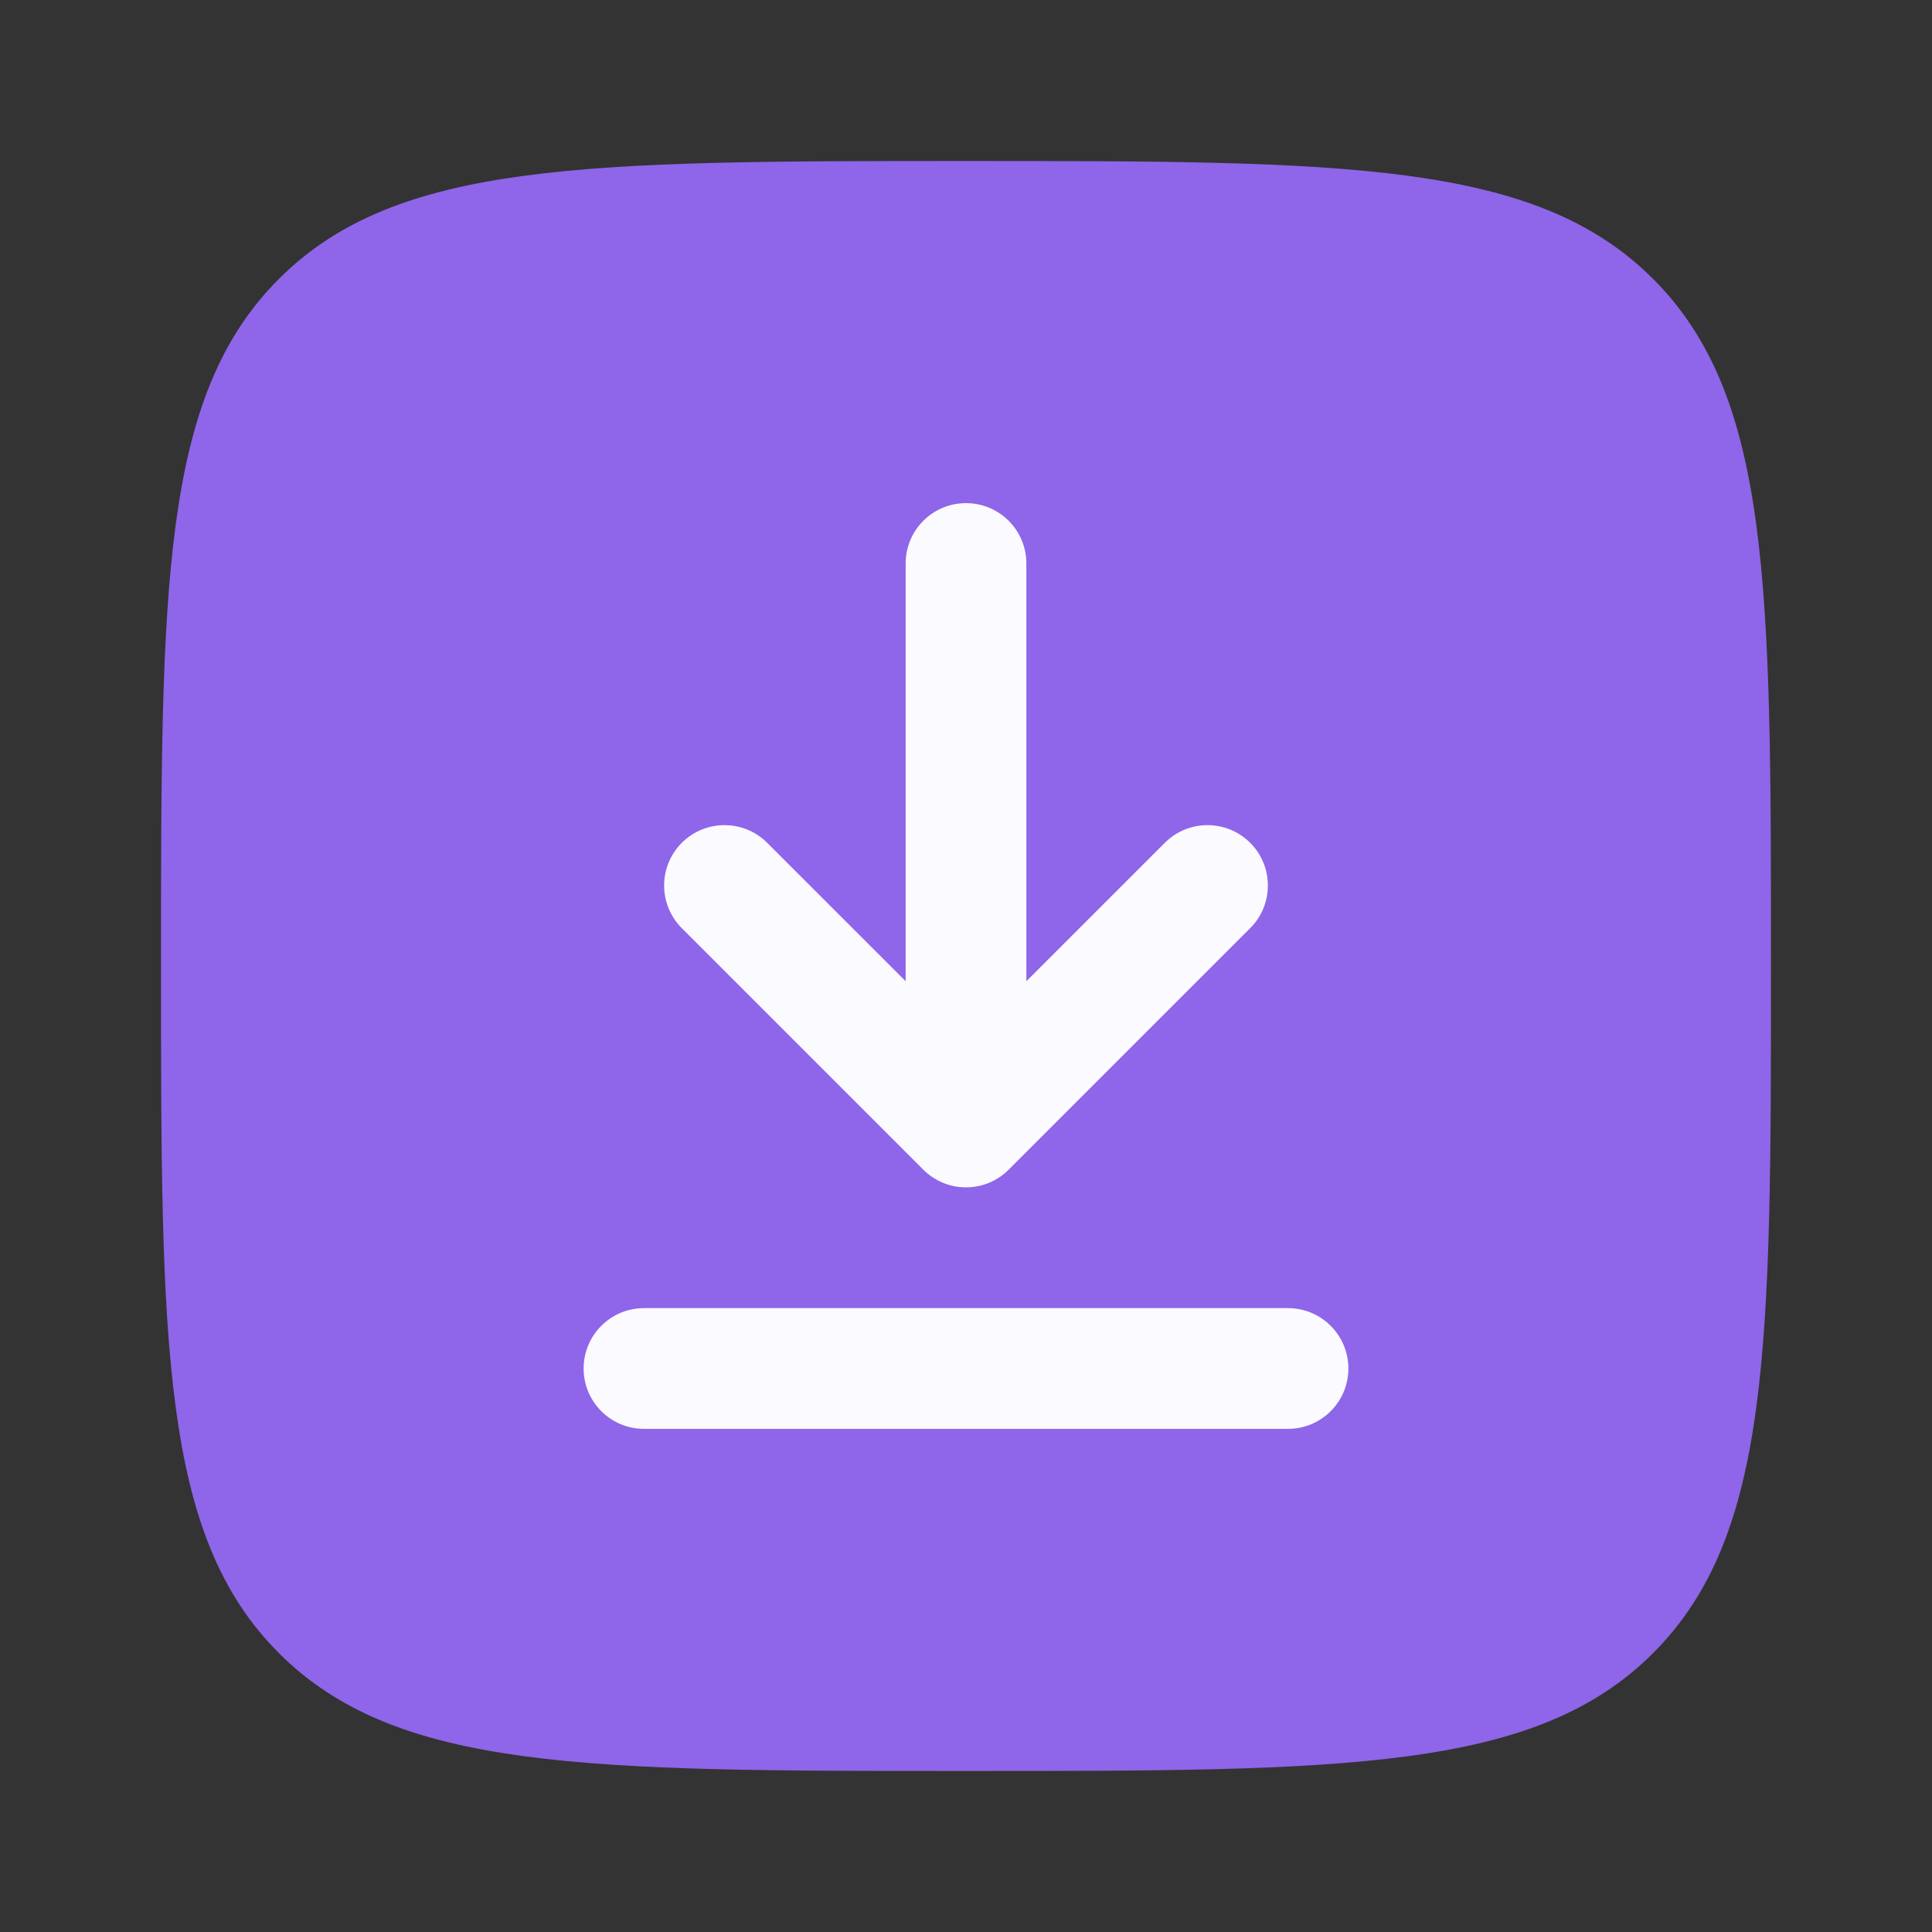 <svg width="50" height="50" viewBox="0 0 50 50" fill="none" xmlns="http://www.w3.org/2000/svg">
  <rect x="0" y="0" width="50" height="50" fill="#333333" stroke="none"/>
  <path d="M4.167 25C4.167 15.179 4.167 10.269 7.218 7.218C10.269 4.167 15.179 4.167 25 4.167C34.821 4.167 39.731 4.167 42.782 7.218C45.833 10.269 45.833 15.179 45.833 25C45.833 34.821 45.833 39.731 42.782 42.782C39.731 45.833 34.821 45.833 25 45.833C15.179 45.833 10.269 45.833 7.218 42.782C4.167 39.731 4.167 34.821 4.167 25Z" fill="#8F65E9"/>
  <path d="M26.562 14.583C26.562 13.72 25.863 13.021 25 13.021C24.137 13.021 23.438 13.72 23.438 14.583V25.394L19.855 21.812C19.245 21.202 18.255 21.202 17.645 21.812C17.035 22.422 17.035 23.411 17.645 24.021L23.895 30.271C24.188 30.564 24.586 30.729 25 30.729C25.414 30.729 25.812 30.564 26.105 30.271L32.355 24.021C32.965 23.411 32.965 22.422 32.355 21.812C31.745 21.202 30.755 21.202 30.145 21.812L26.562 25.394V14.583Z" fill="#FAFAFF"/>
  <path d="M16.667 33.854C15.804 33.854 15.104 34.554 15.104 35.417C15.104 36.28 15.804 36.979 16.667 36.979H33.333C34.196 36.979 34.896 36.28 34.896 35.417C34.896 34.554 34.196 33.854 33.333 33.854H16.667Z" fill="#FAFAFF"/>
</svg>
